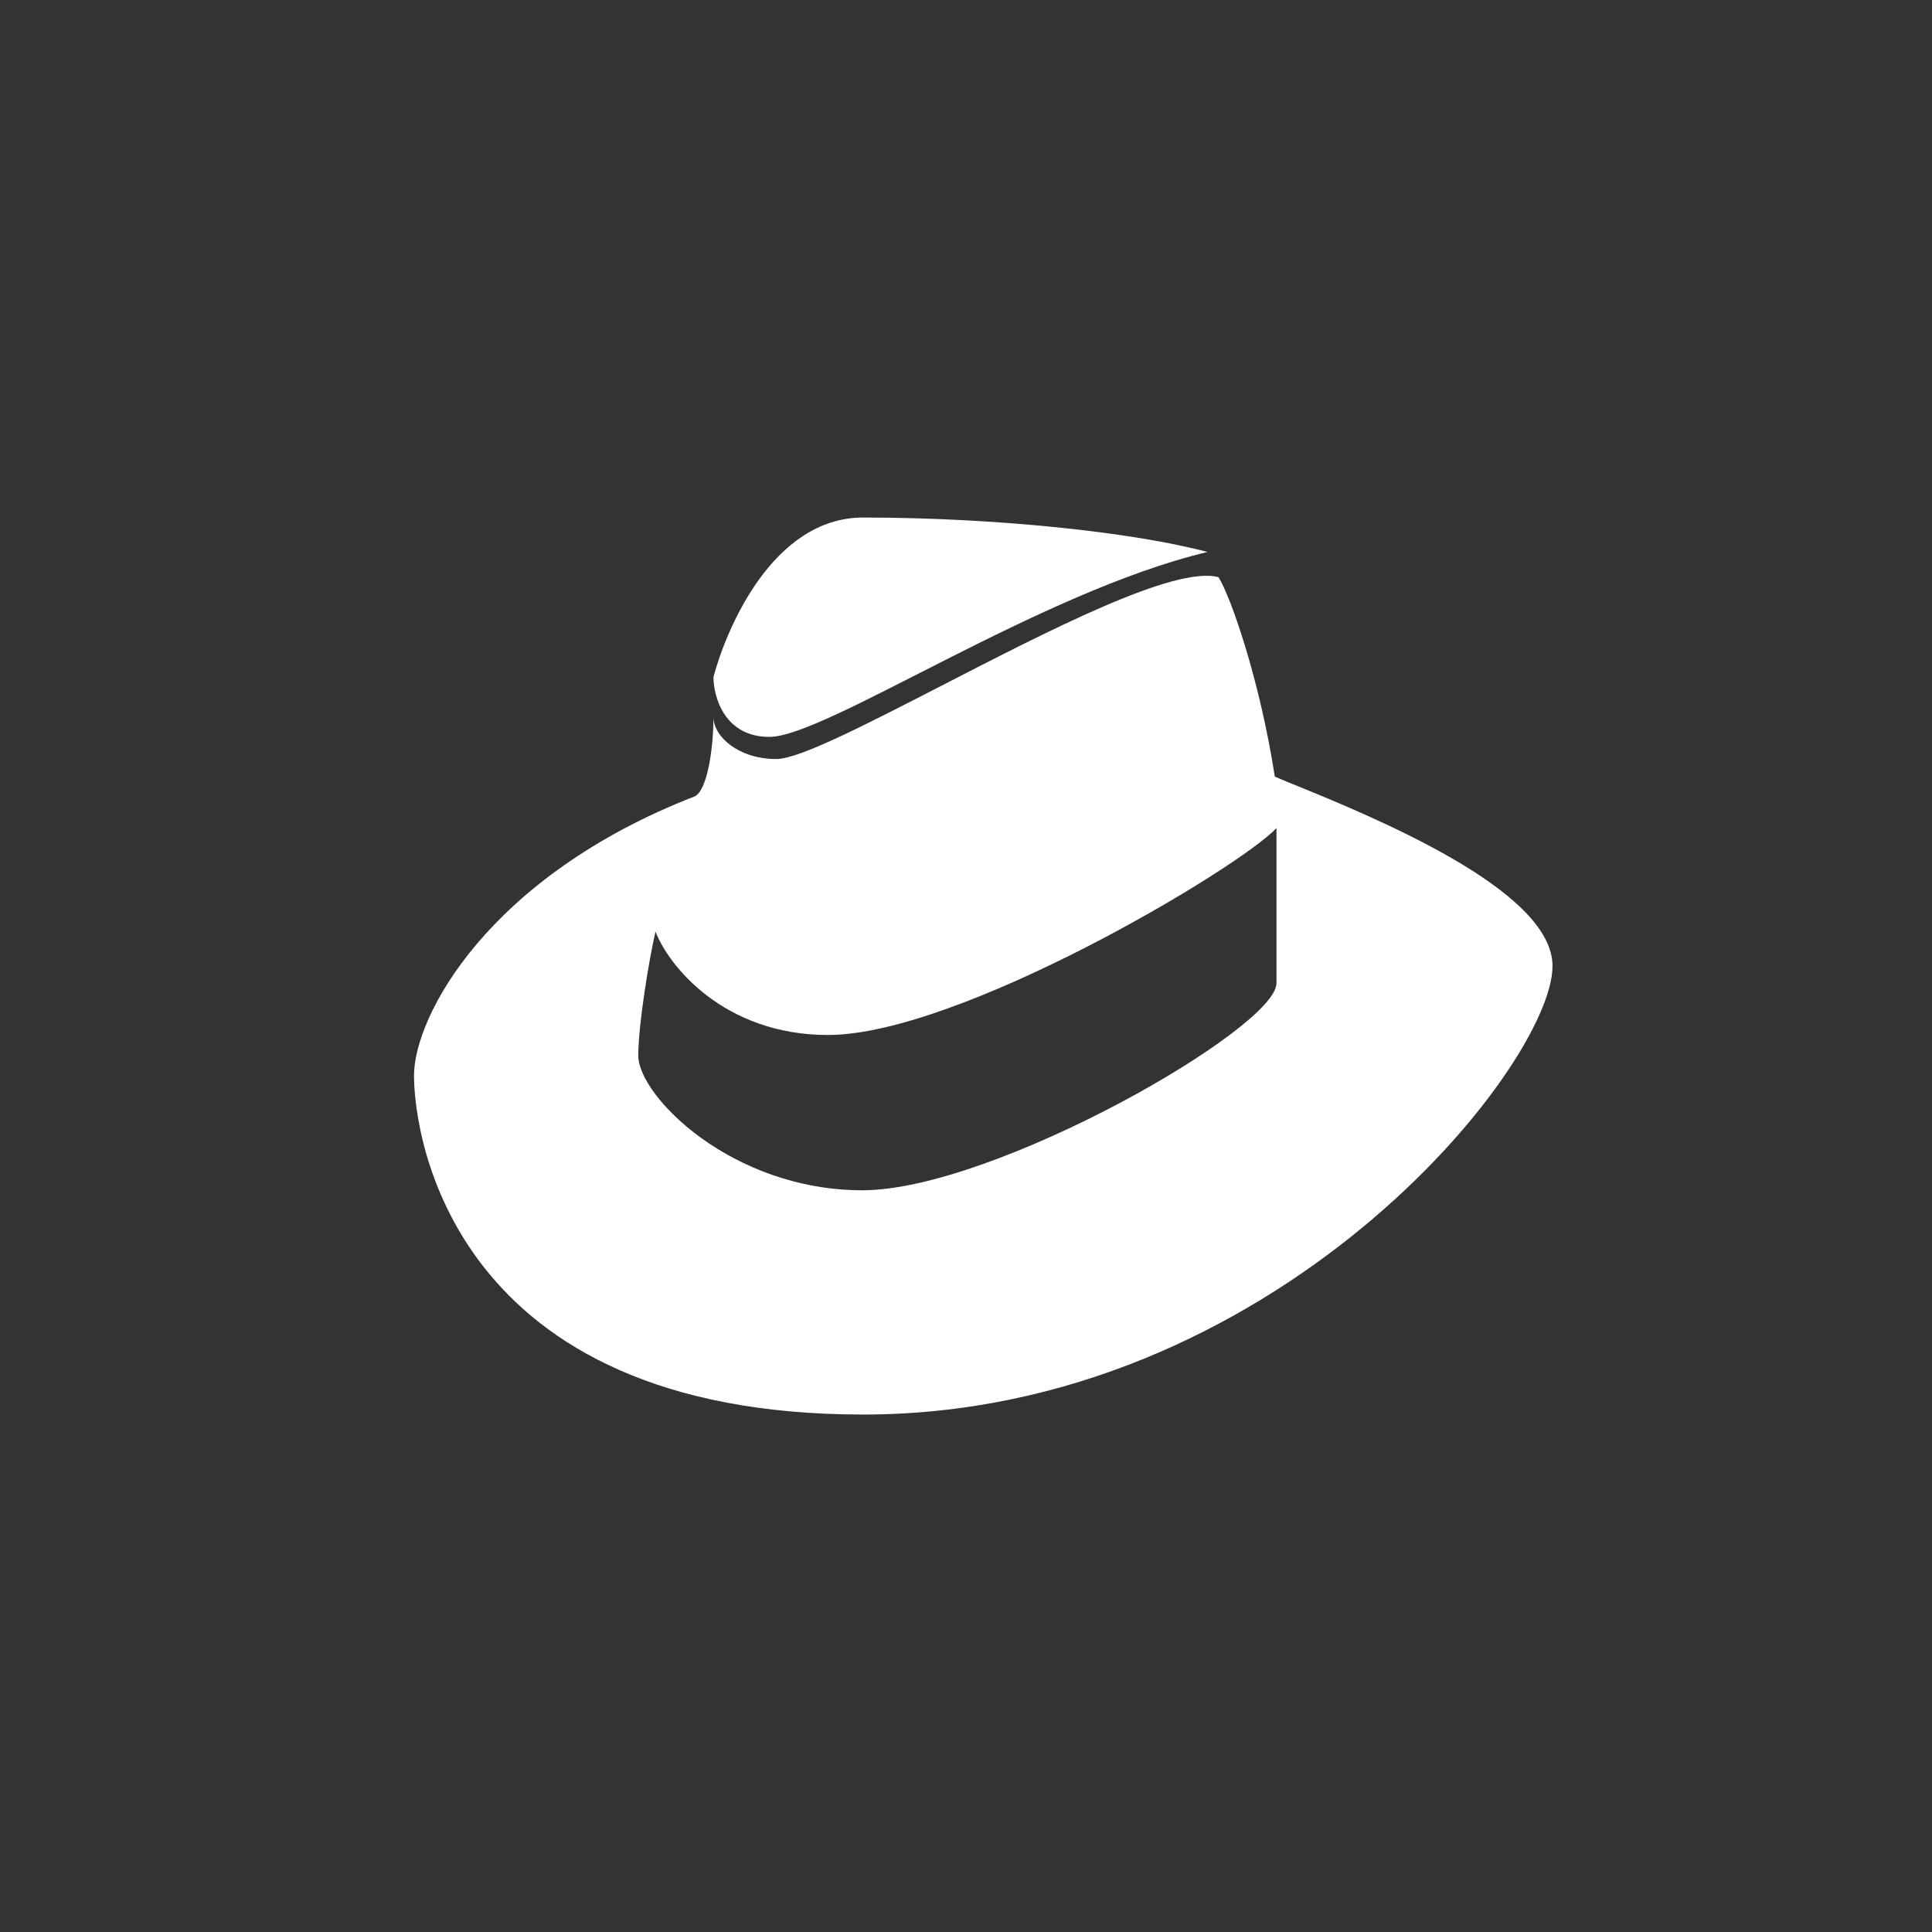<svg width="24" height="24" viewBox="0 0 24 24" fill="none" xmlns="http://www.w3.org/2000/svg">
<rect x="0" y="0" width="24" height="24" fill="#333333" stroke="none"/>
<path d="M9.557 9.154C9 9.154 8.863 8.657 8.863 8.409C9.017 7.83 9.592 6.429 10.723 6.429C12.352 6.429 14.07 6.609 15 6.857C12.909 7.354 10.256 9.154 9.557 9.154Z" fill="white"/>
<path fill-rule="evenodd" clip-rule="evenodd" d="M8.863 8.906C8.863 9.154 9.18 9.429 9.643 9.429C9.93 9.429 10.757 9 11.7 8.516C13.033 7.83 14.593 7.024 15.137 7.17C15.292 7.419 15.652 8.456 15.836 9.647L15.977 9.707C17.057 10.144 19.286 11.053 19.286 12C19.286 13.239 15.836 17.572 10.723 17.572C5.606 17.572 5.143 14.104 5.143 13.363C5.143 12.617 6.073 10.886 8.632 9.892C8.786 9.814 8.863 9.3 8.863 8.906ZM8.143 11.572C8.297 11.983 8.983 12.857 10.286 12.857C11.915 12.857 15.395 10.783 15.857 10.286V12.214C15.857 12.772 12.343 14.786 10.714 14.786C9.086 14.786 7.929 13.612 7.929 13.114C7.929 12.72 8.066 11.902 8.143 11.572Z" fill="white"/>
</svg>
